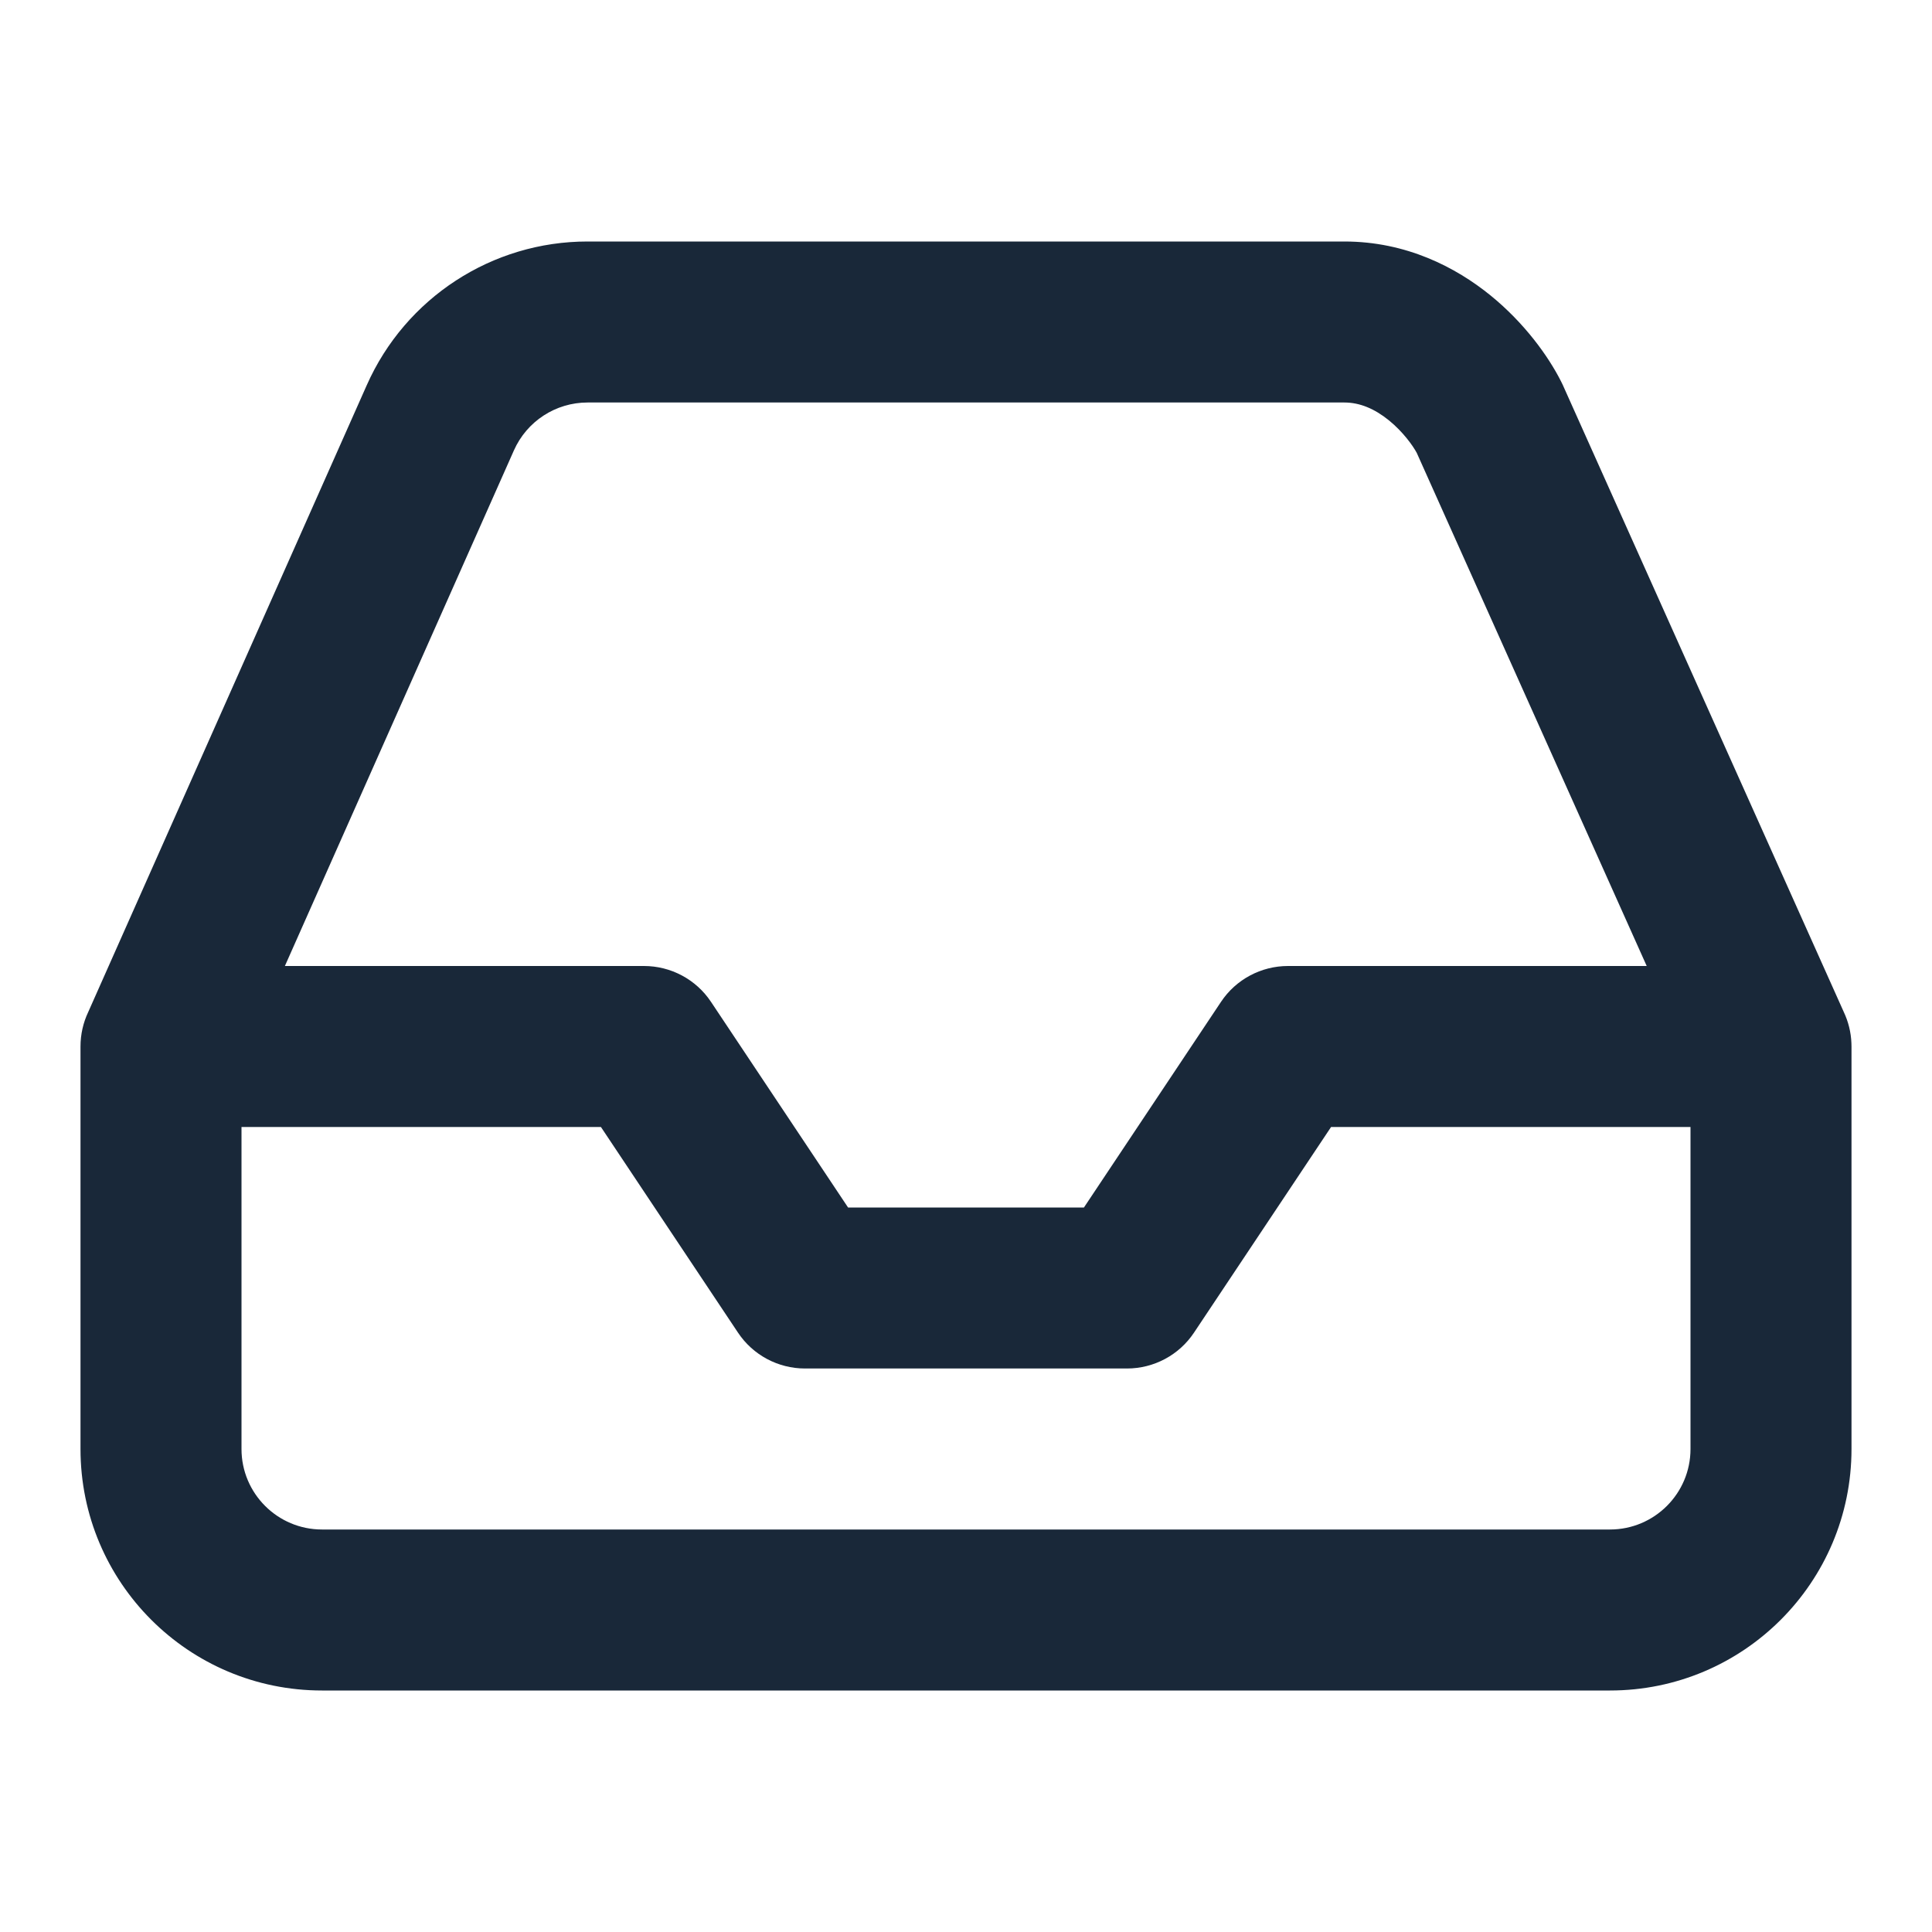 <svg width="24" height="24" viewBox="0 0 24 24" fill="none" xmlns="http://www.w3.org/2000/svg">
<path fill-rule="evenodd" clip-rule="evenodd" d="M16.7 3H7.3C6.113 2.999 5.037 3.7 4.556 4.785L1.095 12.574C1.034 12.703 1 12.848 1 13V18C1 19.657 2.343 21 4 21H20C21.657 21 23 19.657 23 18V13C23 12.987 23 12.974 22.999 12.96C22.994 12.822 22.96 12.69 22.904 12.571L19.413 4.781C19.406 4.767 19.4 4.753 19.393 4.74C19.234 4.425 18.938 4.013 18.516 3.67C18.085 3.32 17.469 3 16.7 3ZM20.456 12L17.599 5.625C17.552 5.538 17.431 5.366 17.254 5.222C17.075 5.077 16.891 5 16.7 5L7.299 5C6.903 5 6.545 5.233 6.384 5.595L3.539 12H8C8.334 12 8.647 12.167 8.832 12.445L10.535 15H13.465L15.168 12.445C15.353 12.167 15.666 12 16 12H20.456ZM3 14V18C3 18.552 3.448 19 4 19H20C20.552 19 21 18.552 21 18V14H16.535L14.832 16.555C14.647 16.833 14.334 17 14 17H10C9.666 17 9.353 16.833 9.168 16.555L7.465 14H3Z" fill="#192839"/>
</svg>
